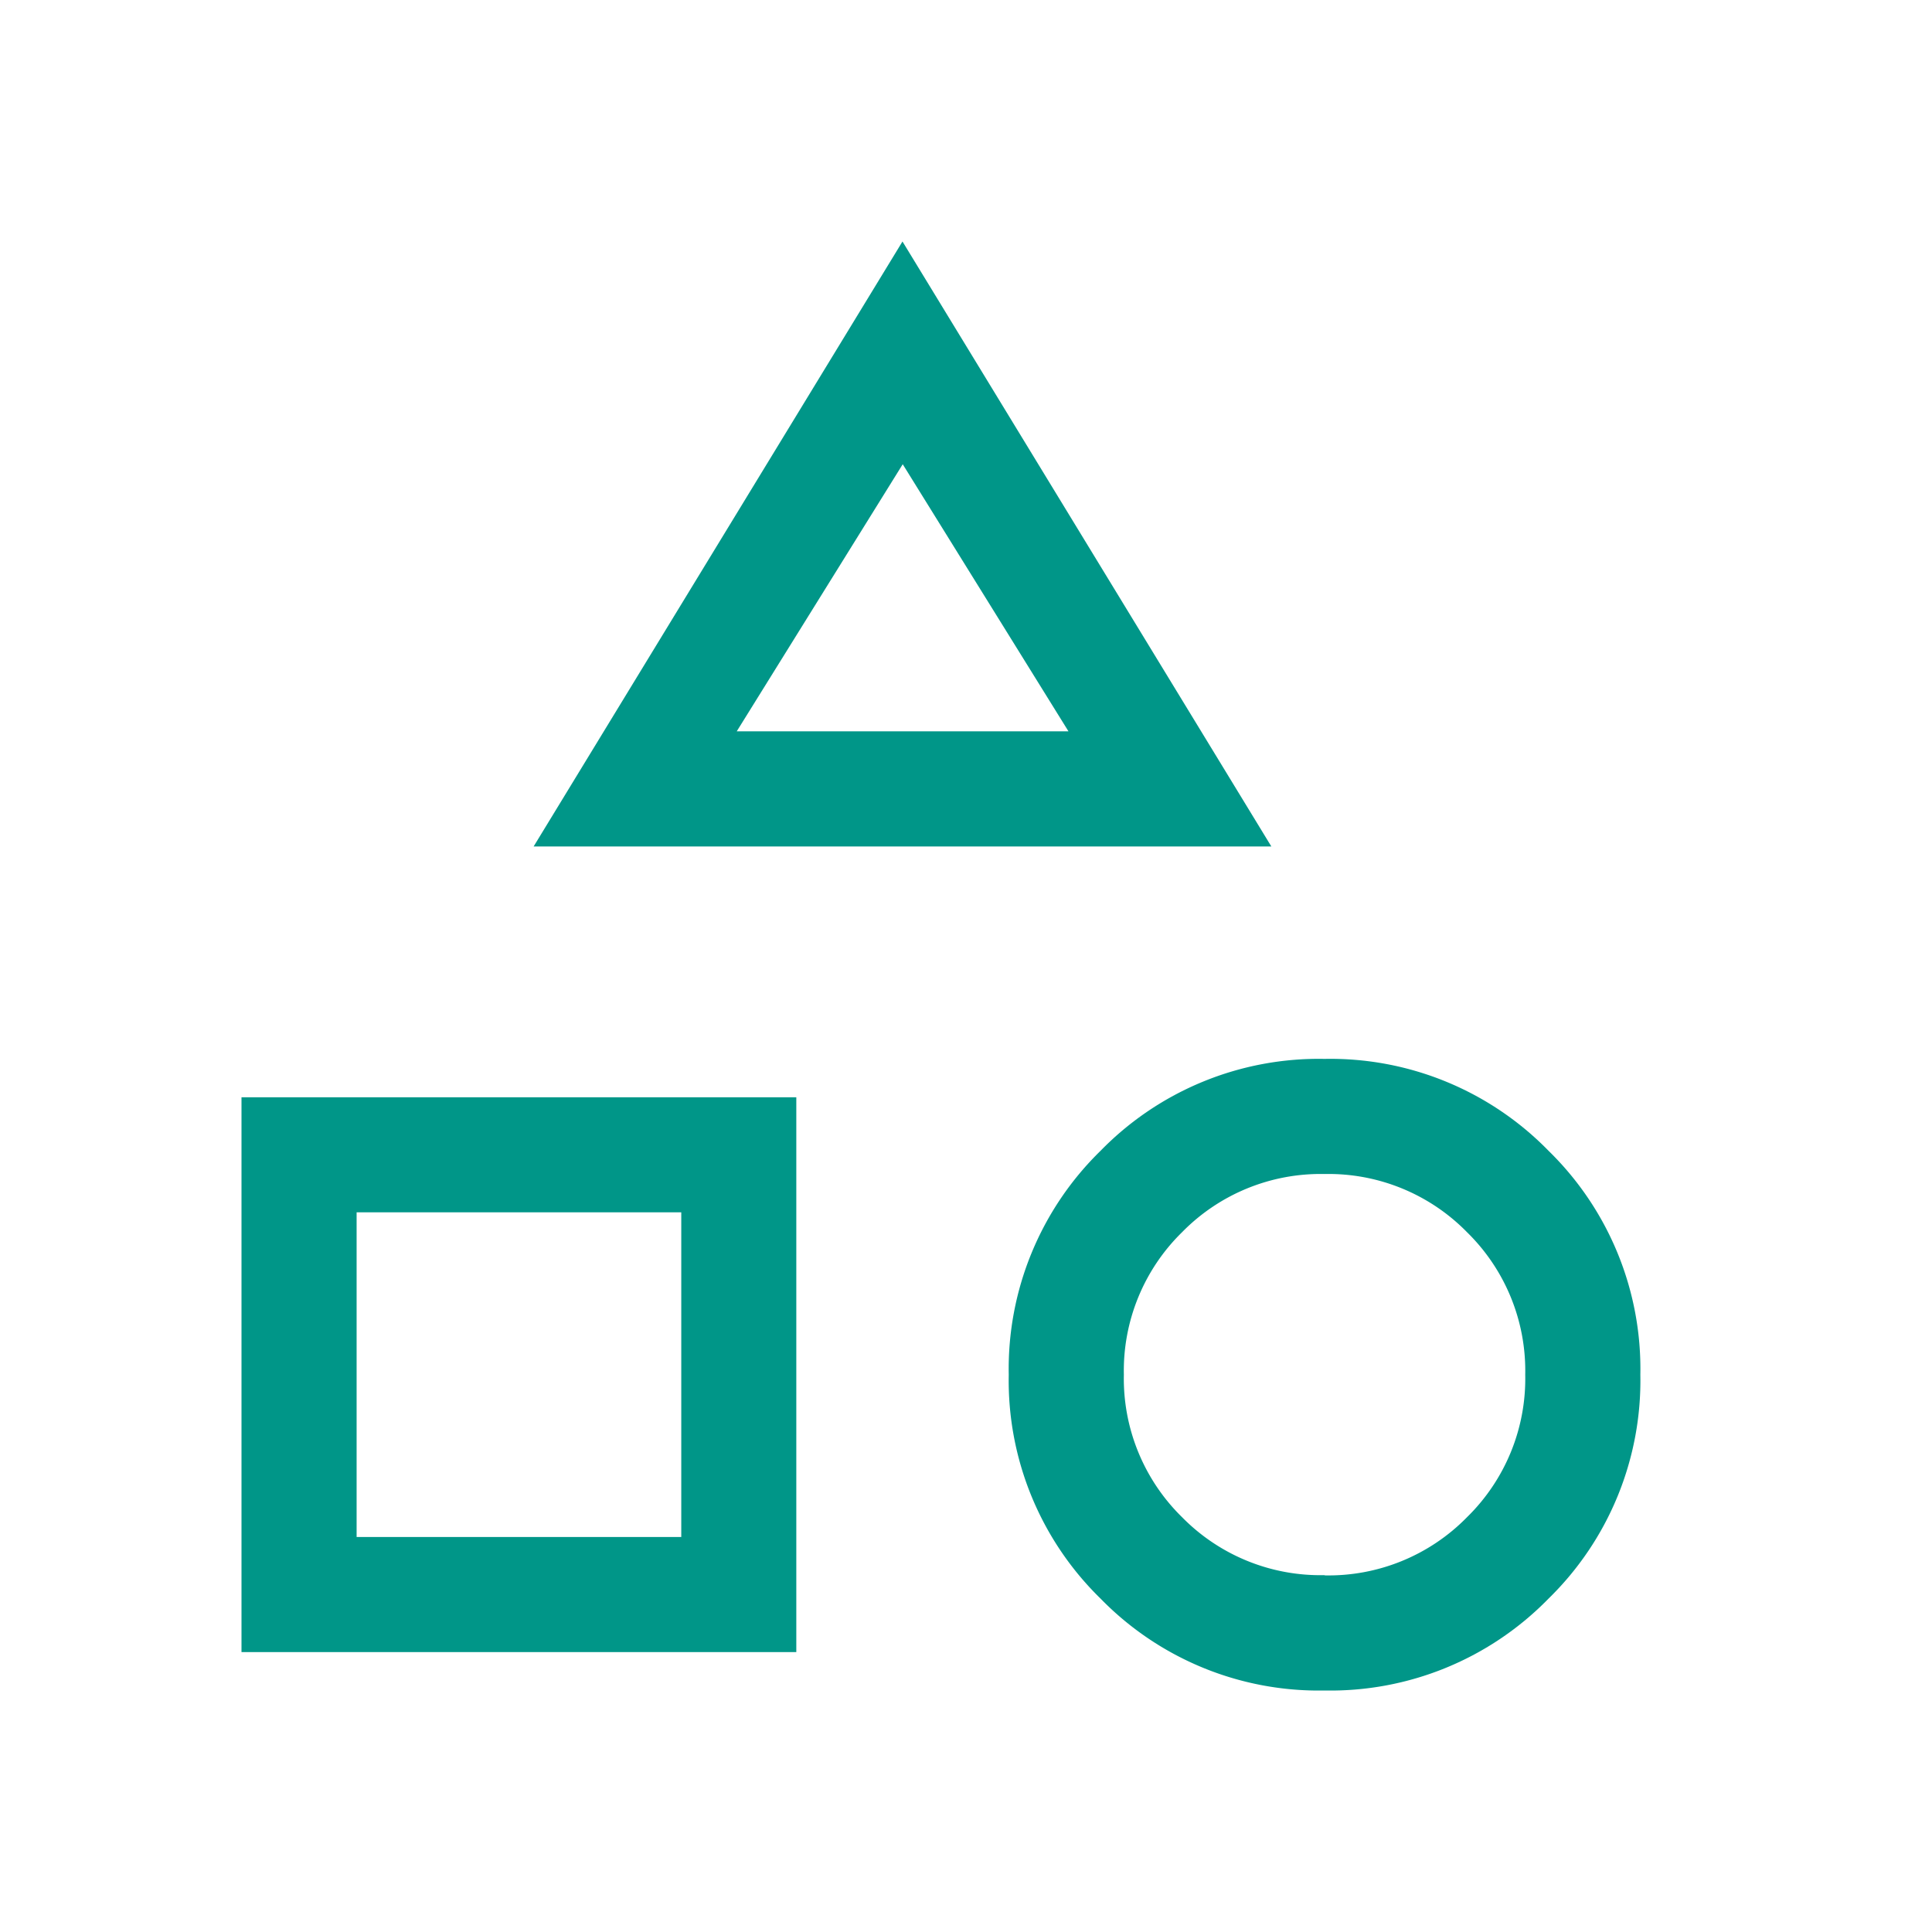 <svg xmlns="http://www.w3.org/2000/svg" width="24" height="24" viewBox="0 0 24 24">
  <g id="icono_sidebar_clasificar_24x24" transform="translate(-26 -269)">
    <rect id="Rectángulo_10996" data-name="Rectángulo 10996" width="24" height="24" transform="translate(26 269)" fill="#c9c9c9" opacity="0"/>
    <path id="category_FILL0_wght300_GRAD0_opsz24" d="M139.015-843.252l4.582-7.515,4.582,7.515Zm9.825,10.485a3.785,3.785,0,0,1-2.782-1.141,3.785,3.785,0,0,1-1.141-2.782,3.785,3.785,0,0,1,1.141-2.782,3.785,3.785,0,0,1,2.782-1.141,3.785,3.785,0,0,1,2.782,1.141,3.785,3.785,0,0,1,1.141,2.782,3.785,3.785,0,0,1-1.141,2.782A3.785,3.785,0,0,1,148.84-832.767Zm-13.454-.477v-6.892h6.892v6.892Zm13.454-.953a2.408,2.408,0,0,0,1.77-.723,2.406,2.406,0,0,0,.723-1.77,2.408,2.408,0,0,0-.723-1.77,2.407,2.407,0,0,0-1.77-.723,2.408,2.408,0,0,0-1.77.723,2.406,2.406,0,0,0-.723,1.77,2.408,2.408,0,0,0,.723,1.77A2.407,2.407,0,0,0,148.84-834.2Zm-12.024-.477h4.033v-4.033h-4.033Zm4.722-10.008h4.121L143.6-848ZM143.6-844.682ZM140.848-838.706ZM148.84-836.69Z" transform="translate(-106.386 1122.767)" fill="#009688"/>
  </g>
</svg>
